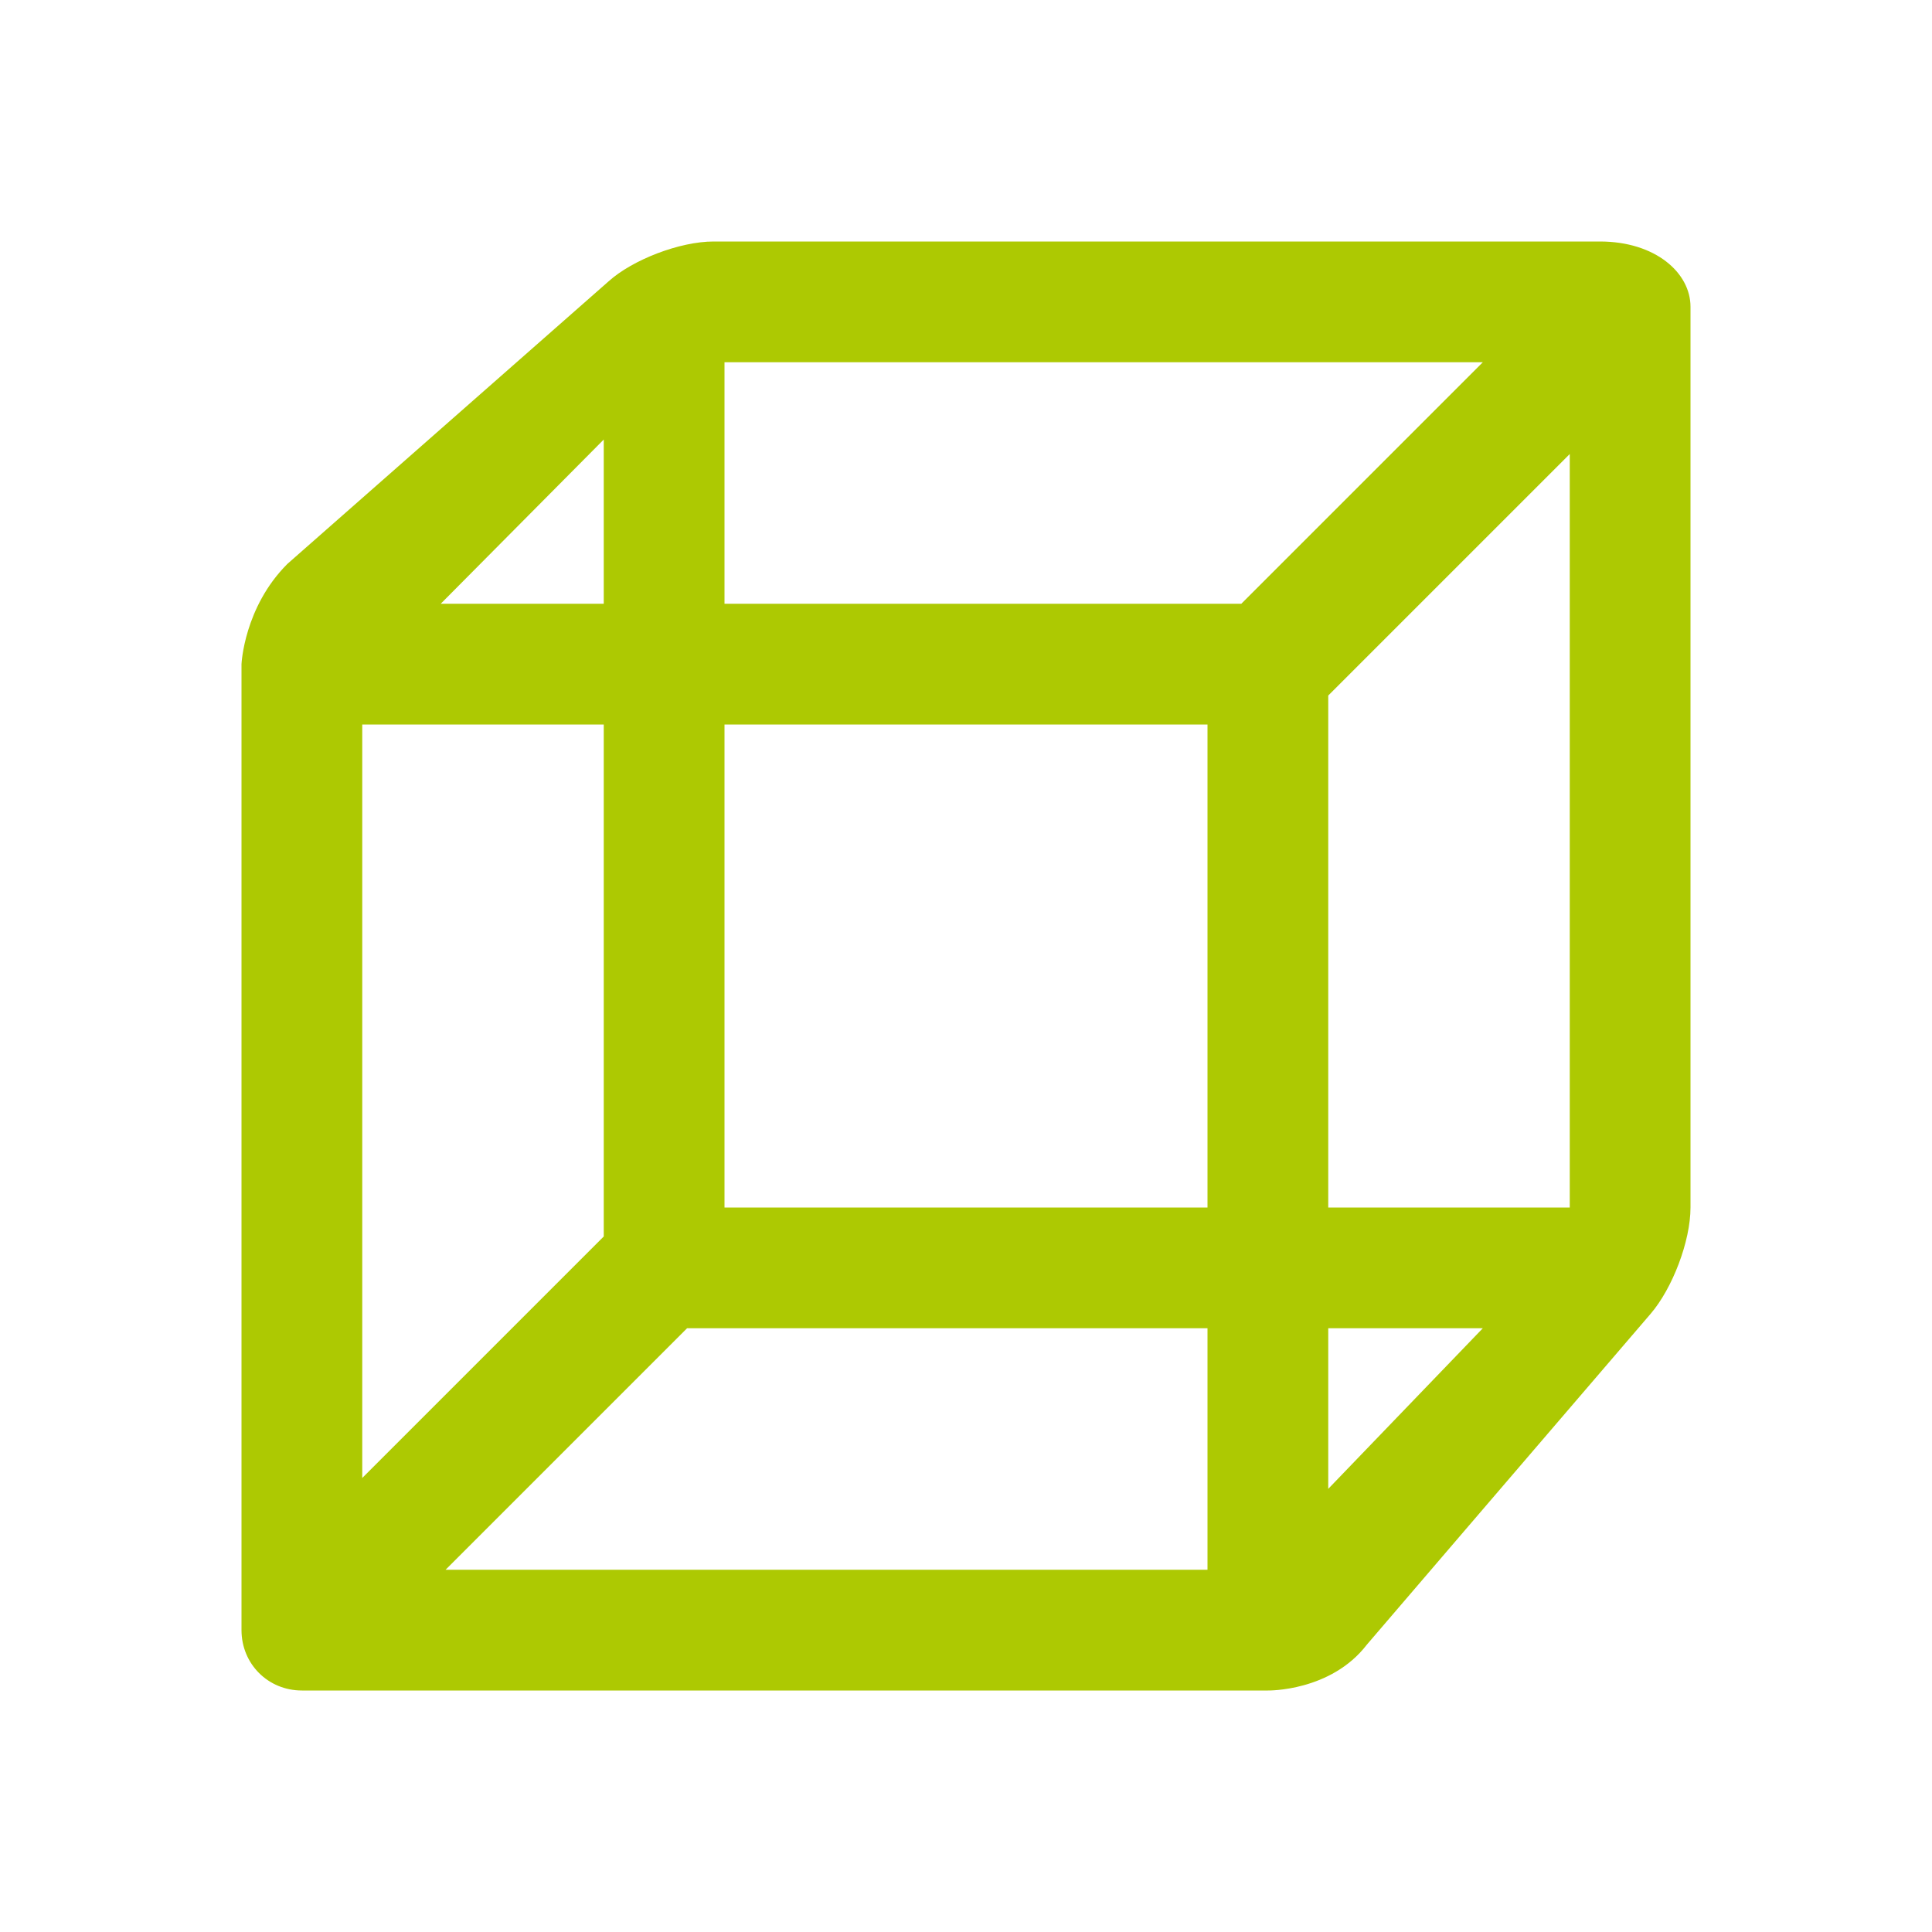 <svg xmlns="http://www.w3.org/2000/svg" viewBox="0 0 16 16" width="16" height="16">
<cis-name>cube-wireframe</cis-name>
<cis-semantic>success</cis-semantic>
<path fill="#ADC902" d="M14,2.54V10c0,0.28-0.15,0.67-0.33,0.88l-1.51,1.76l-0.84,0.98C11.02,14.01,10.5,14,10.5,14h-8
	C2.22,14,2,13.78,2,13.5v-8c0,0,0.02-0.47,0.38-0.83l2.66-2.34C5.24,2.15,5.63,2,5.91,2h7.34C13.71,2,14,2.26,14,2.54z M3,12.24l2-2
	V6H3V12.24z M6,10h4V6H6V10z M5,5V3.64L3.65,5H5z M10.28,5l2-2H6v2H10.28z M11,5.76V10h2V3.76L11,5.76z M10,13v-2H5.69l-2,2H10z
	 M11,12.33L12.28,11H11V12.33z"/>
</svg>
